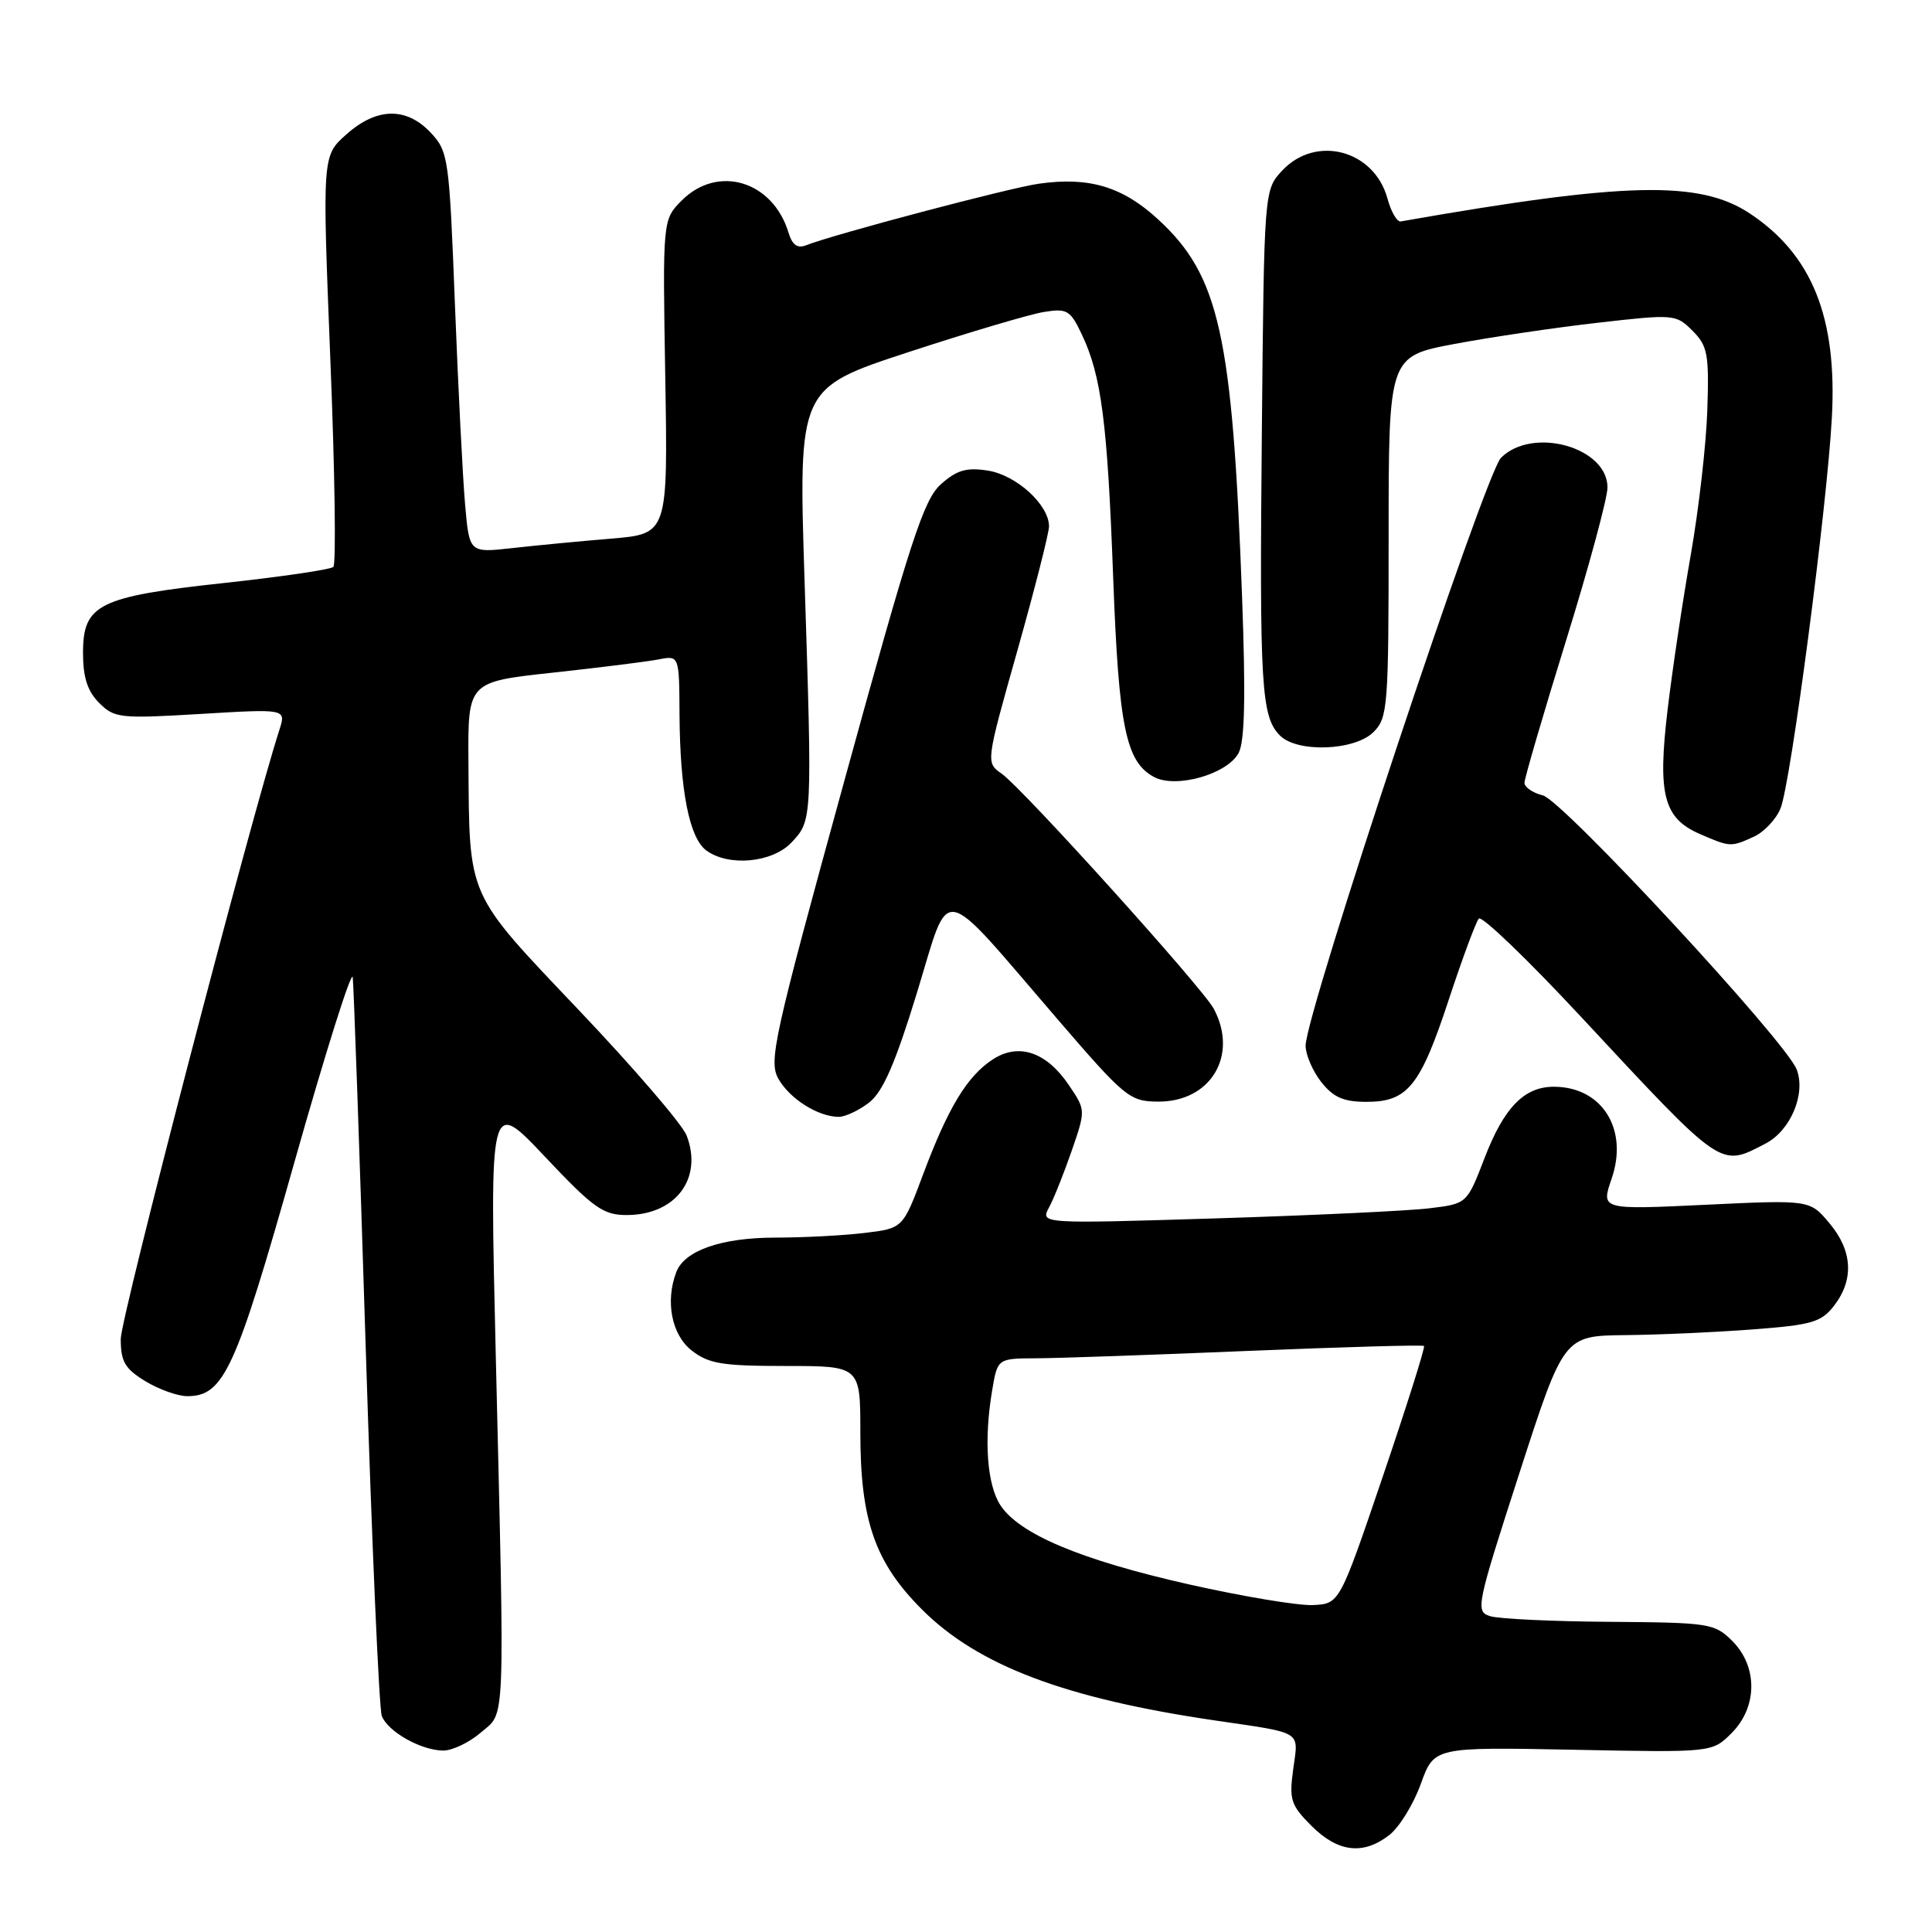 <?xml version="1.0" encoding="UTF-8" standalone="no"?>
<!DOCTYPE svg PUBLIC "-//W3C//DTD SVG 1.1//EN" "http://www.w3.org/Graphics/SVG/1.1/DTD/svg11.dtd" >
<svg xmlns="http://www.w3.org/2000/svg" xmlns:xlink="http://www.w3.org/1999/xlink" version="1.1" viewBox="0 0 256 256">
 <g >
 <path fill="currentColor"
d=" M 184.13 243.12 C 185.44 242.08 187.31 239.04 188.27 236.36 C 190.03 231.49 190.03 231.49 208.45 231.85 C 226.87 232.22 226.87 232.22 229.44 229.65 C 232.89 226.20 232.93 220.84 229.55 217.45 C 227.19 215.10 226.54 215.00 213.30 214.90 C 205.71 214.85 198.58 214.51 197.45 214.15 C 195.48 213.52 195.62 212.86 201.31 195.25 C 207.21 177.00 207.21 177.00 215.35 176.91 C 219.83 176.87 227.47 176.52 232.31 176.15 C 240.12 175.56 241.35 175.19 243.04 172.99 C 245.69 169.54 245.47 165.71 242.40 162.07 C 239.81 158.98 239.81 158.98 225.97 159.64 C 212.13 160.30 212.13 160.30 213.55 156.18 C 215.81 149.62 212.27 144.00 205.89 144.00 C 201.95 144.00 199.27 146.77 196.69 153.50 C 194.38 159.50 194.38 159.50 189.44 160.10 C 186.72 160.44 174.00 161.04 161.17 161.44 C 137.84 162.16 137.84 162.16 139.01 159.98 C 139.65 158.79 141.00 155.39 142.02 152.45 C 143.86 147.10 143.86 147.08 141.65 143.81 C 138.67 139.38 134.97 138.13 131.53 140.39 C 128.14 142.61 125.62 146.78 122.31 155.63 C 119.64 162.76 119.64 162.76 114.57 163.37 C 111.78 163.71 106.44 163.99 102.70 163.99 C 95.59 164.00 90.71 165.70 89.62 168.54 C 88.13 172.42 88.99 176.85 91.63 178.93 C 93.90 180.71 95.67 181.00 104.13 181.00 C 114.00 181.00 114.00 181.00 114.00 189.82 C 114.00 201.48 115.93 207.03 122.18 213.28 C 129.60 220.69 141.11 225.05 161.00 227.97 C 172.78 229.70 172.06 229.26 171.36 234.41 C 170.80 238.48 171.03 239.18 173.79 241.95 C 177.31 245.46 180.66 245.84 184.13 243.12 Z  M 63.69 229.59 C 67.01 226.74 66.89 229.82 65.69 179.50 C 64.88 145.50 64.88 145.50 72.19 153.25 C 78.62 160.07 79.92 161.00 83.03 161.00 C 89.51 161.00 93.16 156.18 90.99 150.48 C 90.44 149.02 84.02 141.55 76.74 133.89 C 61.72 118.07 62.20 119.17 62.07 100.92 C 62.00 90.35 62.00 90.35 73.25 89.13 C 79.44 88.46 85.74 87.67 87.25 87.38 C 90.00 86.84 90.00 86.84 90.04 94.67 C 90.10 104.74 91.34 111.04 93.59 112.69 C 96.57 114.87 102.35 114.32 104.89 111.62 C 107.63 108.70 107.63 108.71 106.61 76.97 C 105.79 51.44 105.79 51.44 120.37 46.66 C 128.39 44.03 136.47 41.64 138.31 41.34 C 141.39 40.84 141.82 41.09 143.35 44.32 C 145.94 49.78 146.74 55.95 147.50 76.50 C 148.24 96.39 149.18 100.95 152.92 102.96 C 155.83 104.51 162.61 102.59 164.12 99.78 C 164.94 98.24 165.07 92.35 164.58 79.06 C 163.30 44.34 161.56 36.54 153.48 29.09 C 148.75 24.73 144.33 23.40 137.67 24.34 C 133.79 24.88 110.56 31.03 106.84 32.49 C 105.66 32.96 104.98 32.47 104.48 30.82 C 102.40 23.97 95.13 21.78 90.35 26.55 C 87.80 29.11 87.80 29.11 88.15 49.93 C 88.50 70.74 88.50 70.74 81.00 71.37 C 76.88 71.71 70.95 72.28 67.84 72.63 C 62.19 73.26 62.19 73.26 61.63 66.88 C 61.32 63.37 60.71 51.42 60.28 40.33 C 59.53 20.88 59.41 20.07 57.07 17.58 C 53.84 14.14 49.89 14.23 45.87 17.83 C 42.70 20.66 42.70 20.66 43.77 47.58 C 44.37 62.39 44.55 74.78 44.17 75.12 C 43.80 75.47 37.33 76.42 29.78 77.24 C 13.05 79.05 11.00 80.07 11.00 86.52 C 11.00 89.76 11.59 91.59 13.14 93.14 C 15.16 95.16 15.89 95.24 26.60 94.60 C 37.92 93.92 37.92 93.92 37.02 96.71 C 33.15 108.74 16.00 174.57 16.00 177.42 C 16.00 180.42 16.55 181.36 19.25 183.01 C 21.04 184.10 23.53 184.99 24.80 185.00 C 29.65 185.00 31.21 181.61 39.01 154.00 C 43.13 139.43 46.61 128.40 46.74 129.50 C 46.87 130.60 47.65 152.69 48.46 178.59 C 49.27 204.49 50.23 226.44 50.59 227.37 C 51.38 229.44 55.73 231.91 58.69 231.96 C 59.90 231.98 62.15 230.91 63.69 229.59 Z  M 233.94 151.53 C 237.26 149.81 239.31 144.94 238.07 141.71 C 236.63 137.97 207.07 106.05 204.43 105.39 C 203.09 105.06 202.00 104.31 202.00 103.73 C 202.00 103.15 204.47 94.69 207.50 84.91 C 210.53 75.14 213.00 66.00 213.00 64.59 C 213.00 59.25 203.07 56.48 198.89 60.66 C 196.76 62.79 173.00 134.29 173.00 138.56 C 173.00 139.75 173.93 141.92 175.07 143.37 C 176.68 145.41 178.02 146.00 181.07 146.00 C 186.54 146.00 188.20 143.92 192.00 132.37 C 193.79 126.94 195.57 122.15 195.95 121.72 C 196.34 121.29 202.43 127.14 209.48 134.72 C 228.41 155.06 227.86 154.68 233.94 151.53 Z  M 115.19 146.07 C 117.01 144.63 118.64 140.88 121.50 131.55 C 126.00 116.89 124.20 116.56 140.05 134.96 C 149.07 145.44 149.68 145.94 153.44 145.97 C 160.41 146.02 164.12 139.87 160.84 133.68 C 159.38 130.92 135.52 104.48 132.72 102.51 C 130.62 101.05 130.62 101.05 134.81 86.20 C 137.11 78.04 139.00 70.63 139.00 69.74 C 139.00 66.90 134.69 62.96 130.92 62.36 C 128.08 61.91 126.80 62.28 124.69 64.15 C 122.40 66.18 120.67 71.48 111.88 103.46 C 102.51 137.53 101.83 140.61 103.14 142.94 C 104.63 145.59 108.37 147.96 111.12 147.99 C 112.00 147.99 113.84 147.13 115.19 146.07 Z  M 232.39 110.87 C 233.75 110.25 235.34 108.56 235.93 107.12 C 237.29 103.76 242.08 67.31 242.73 55.36 C 243.46 42.07 240.11 33.75 231.85 28.28 C 225.20 23.88 215.38 24.11 185.61 29.34 C 185.11 29.43 184.32 28.06 183.84 26.29 C 182.09 19.89 174.39 17.83 169.92 22.58 C 167.50 25.16 167.50 25.16 167.20 57.33 C 166.88 91.06 167.12 94.97 169.61 97.47 C 171.91 99.77 179.52 99.48 182.00 97.00 C 183.89 95.11 184.00 93.67 184.00 71.11 C 184.00 47.22 184.00 47.22 192.75 45.57 C 197.56 44.67 206.12 43.40 211.77 42.76 C 221.83 41.61 222.08 41.64 224.27 43.83 C 226.27 45.83 226.47 46.92 226.23 54.28 C 226.09 58.80 225.10 67.45 224.04 73.50 C 222.97 79.55 221.59 88.78 220.97 94.00 C 219.62 105.30 220.43 108.41 225.24 110.51 C 229.26 112.25 229.34 112.26 232.39 110.87 Z  M 157.50 209.93 C 143.21 206.70 135.07 203.28 132.56 199.45 C 130.78 196.73 130.35 190.80 131.47 184.21 C 132.18 180.00 132.18 180.00 137.34 179.98 C 140.18 179.97 152.82 179.53 165.44 179.00 C 178.06 178.48 188.52 178.18 188.69 178.35 C 188.86 178.52 186.41 186.27 183.25 195.58 C 177.50 212.50 177.50 212.50 174.00 212.68 C 172.07 212.78 164.65 211.54 157.50 209.93 Z "/>
</g>
</svg>